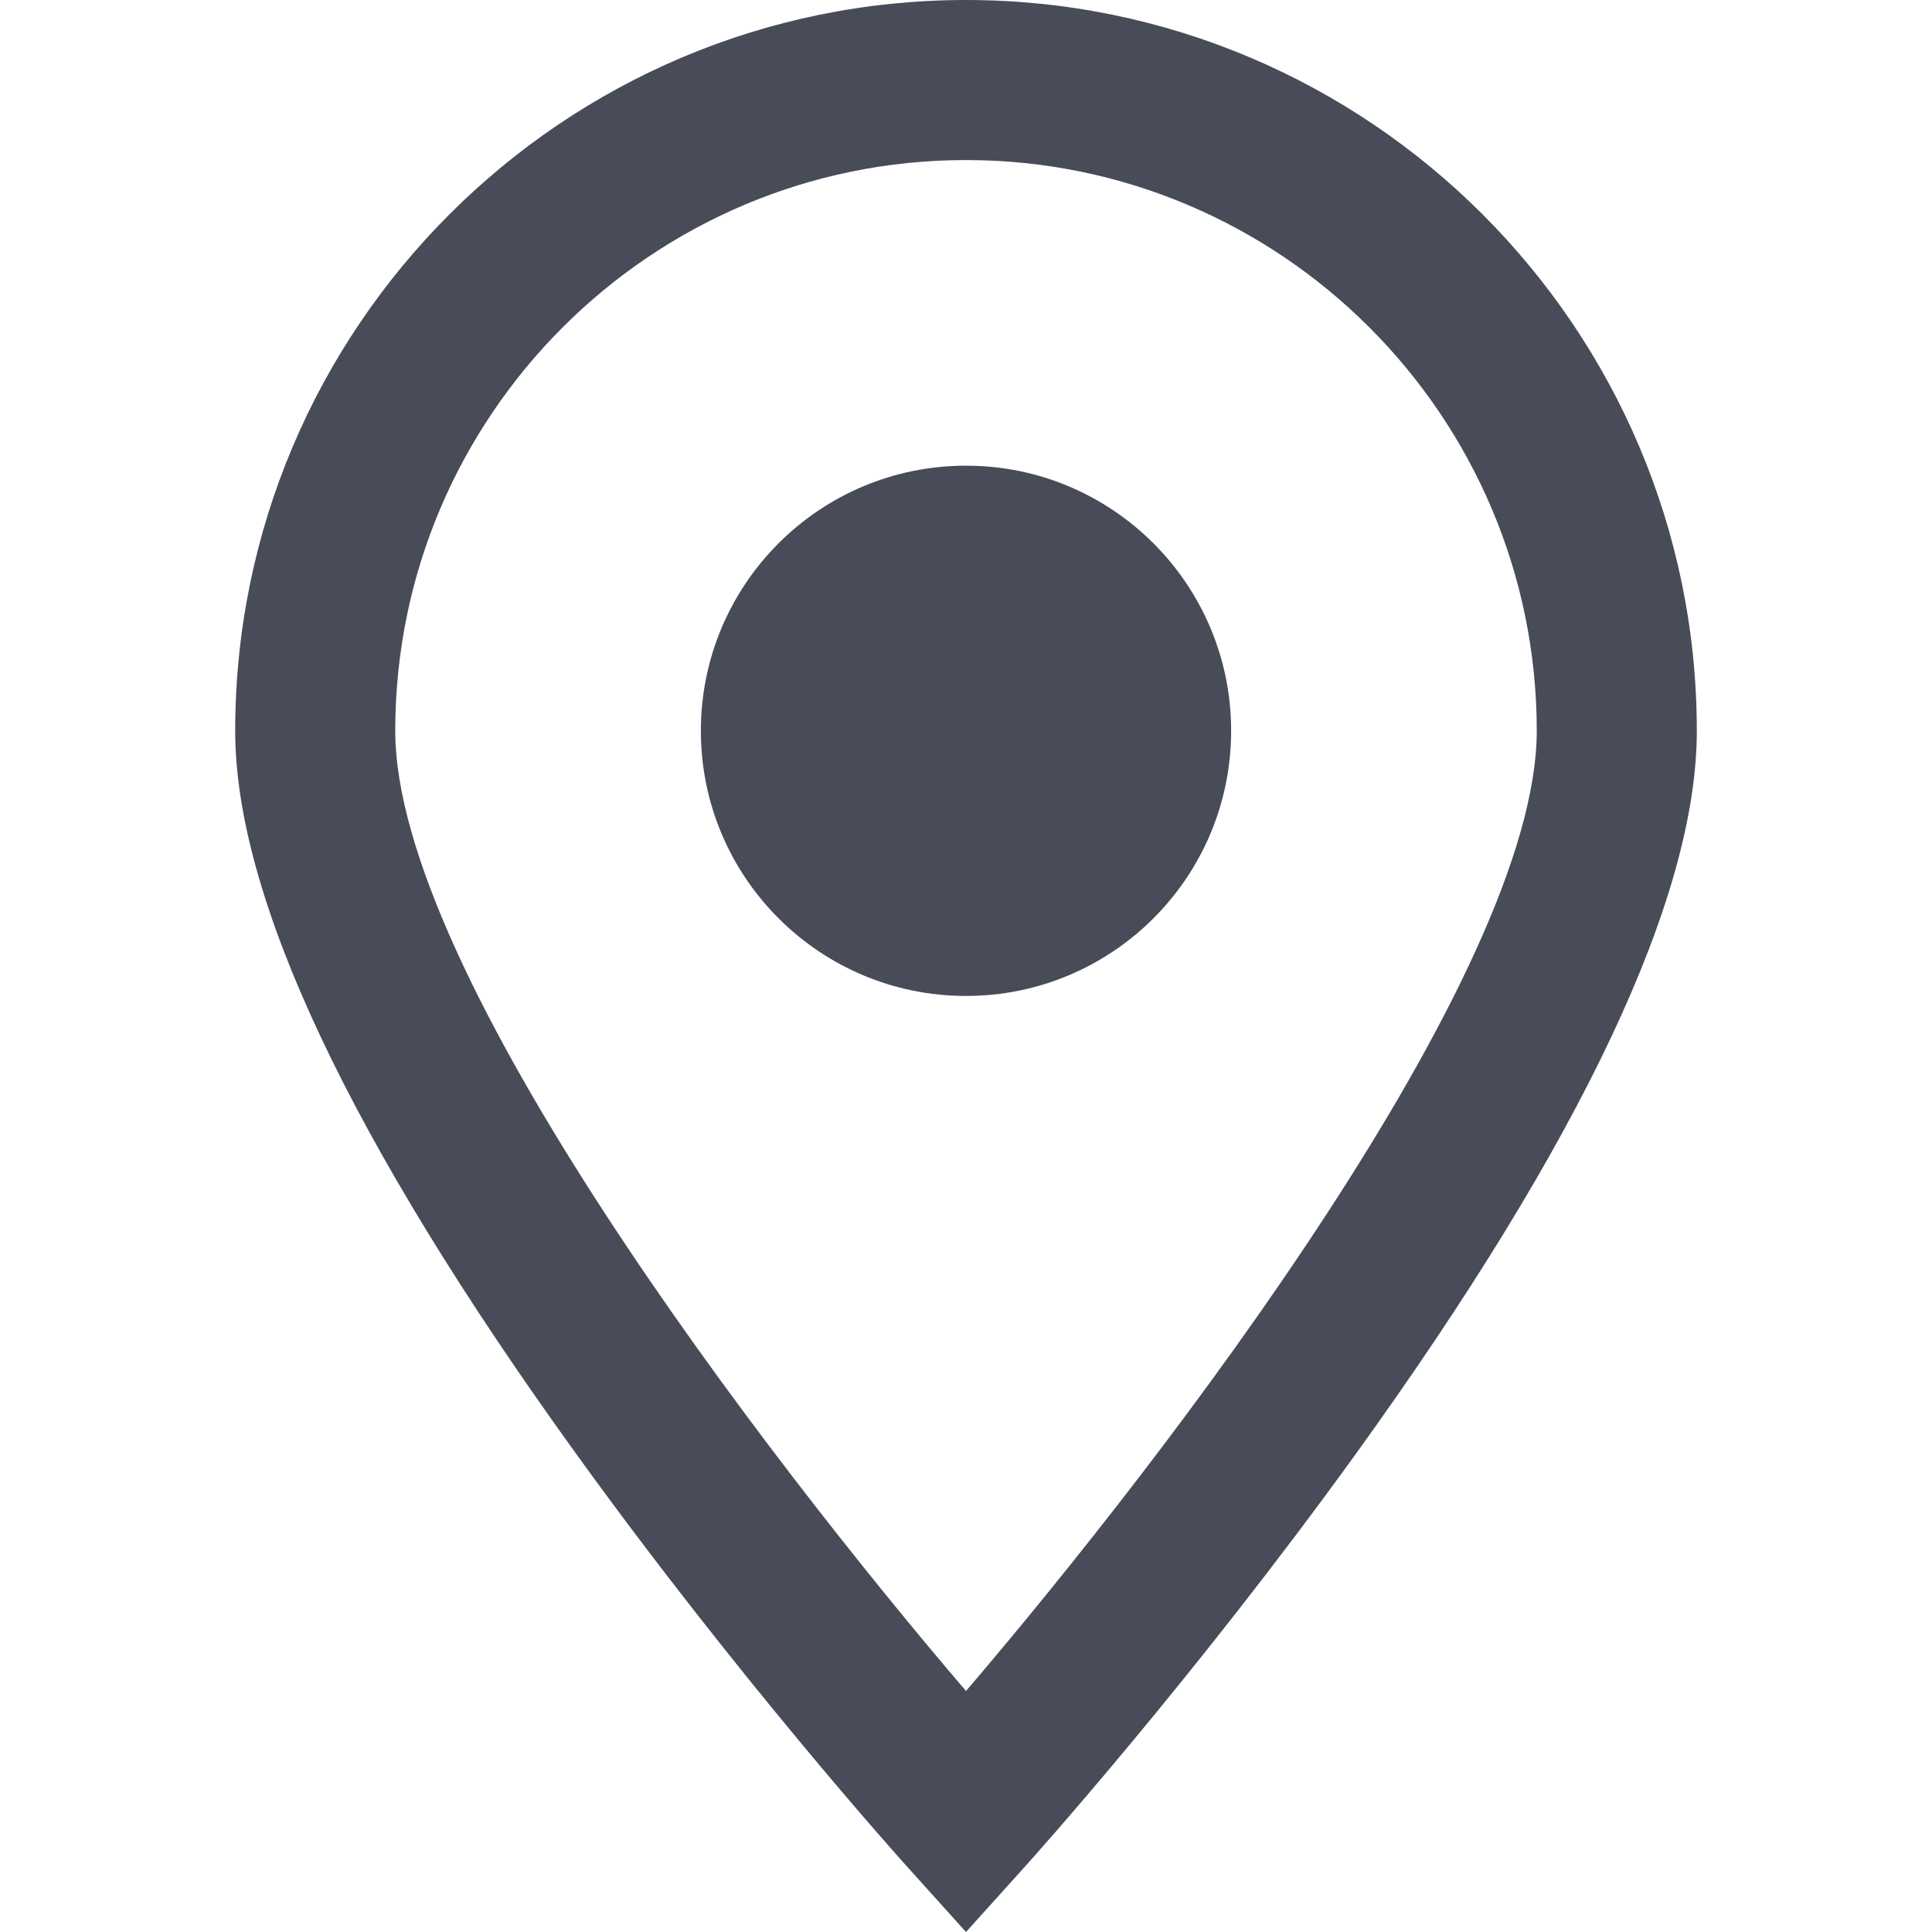 <?xml version='1.0' encoding='iso-8859-1'?>
<svg version="1.1" xmlns="http://www.w3.org/2000/svg" viewBox="0 0 362.13 362.13" xmlns:xlink="http://www.w3.org/1999/xlink" enable-background="new 0 0 362.13 362.13">
  <g>
    <path fill="#484c58" d="m181.065,0c-75.532,0-136.981,61.45-136.981,136.981 0,31.155 21.475,76.714 63.827,135.411 30.619,42.436 60.744,75.965 62.011,77.372l11.144,12.367 11.144-12.367c1.267-1.406 31.392-34.936 62.011-77.372 42.352-58.697 63.827-104.255 63.827-135.411-0.001-75.531-61.451-136.981-136.983-136.981zm0,316.958c-37.733-44.112-106.981-134.472-106.981-179.977 0-58.989 47.991-106.981 106.981-106.981s106.981,47.992 106.981,106.981c0.001,45.505-69.248,135.865-106.981,179.977z"/>
    <circle fill="#484c58" cx="181.065" cy="136.982" r="49.696"/>
  </g>
</svg>
